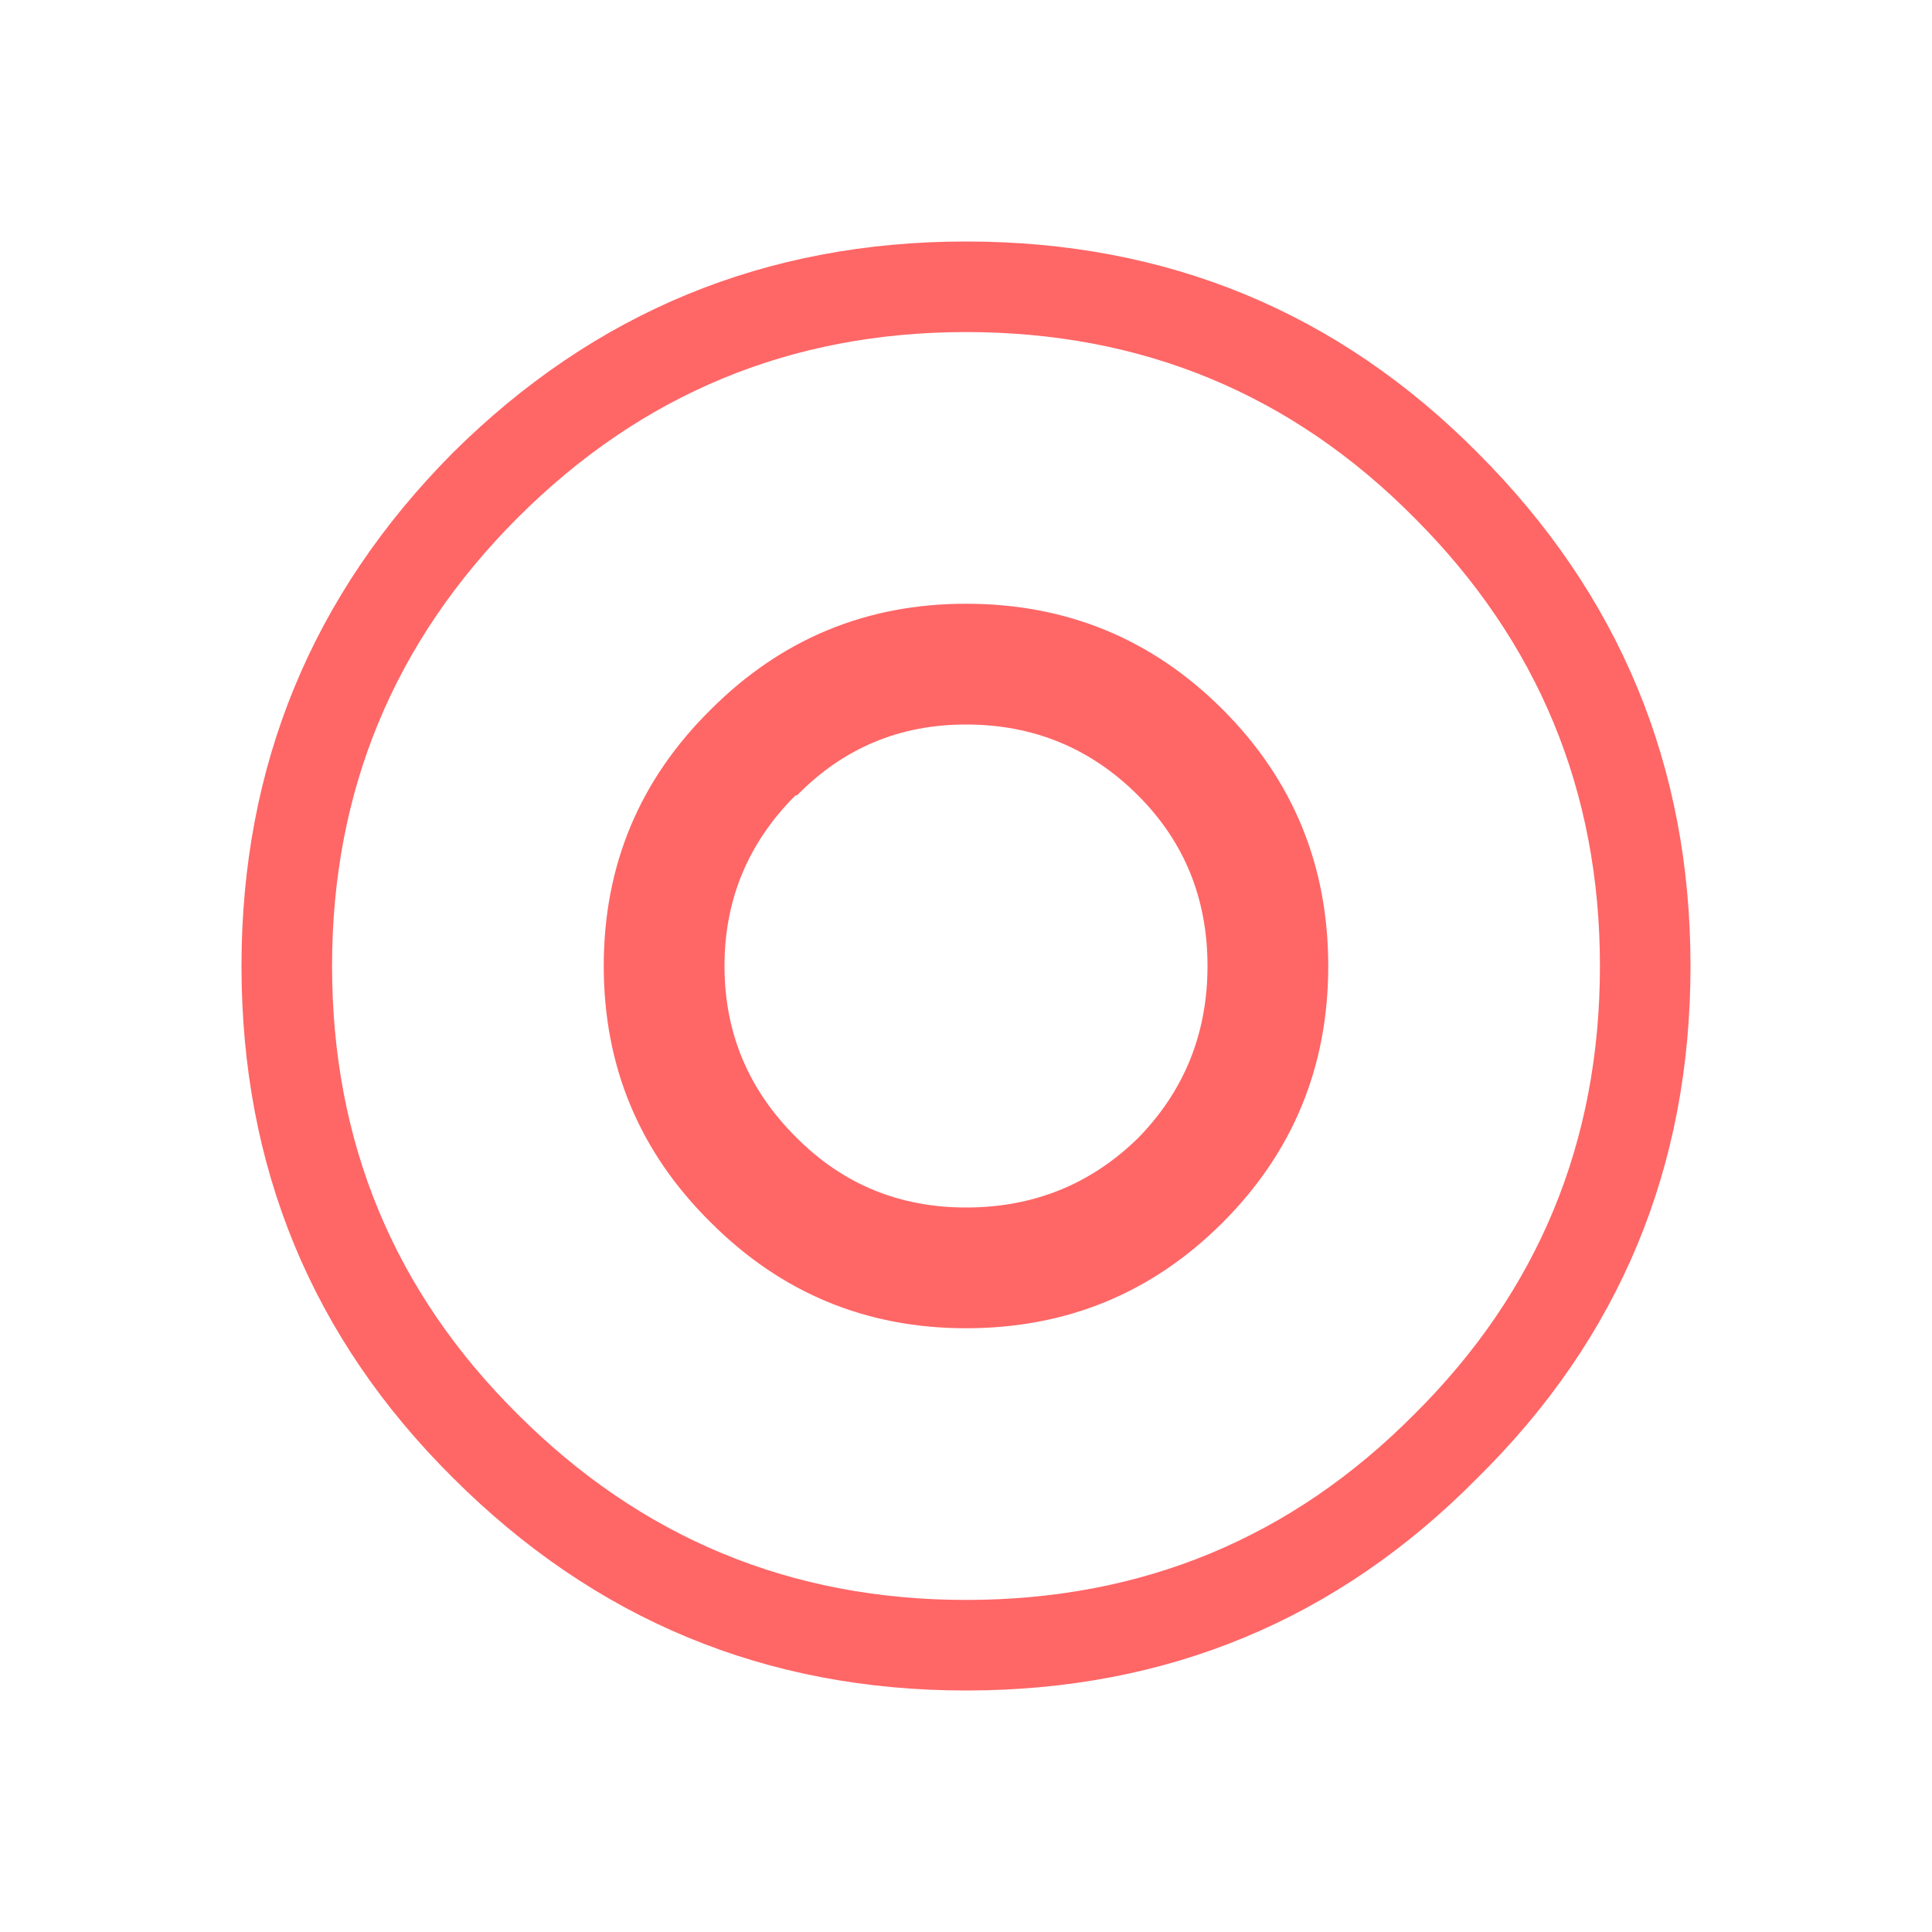 <svg width="64" height="64" xmlns="http://www.w3.org/2000/svg" xmlns:xlink="http://www.w3.org/1999/xlink">
  <defs/>
  <g>
    <path stroke="none" fill="#FF6666" d="M56 32 Q56 42 48.95 48.95 42 56 32 56 22.05 56 15 48.95 8 42 8 32 8 22.05 15 15 22.05 8 32 8 42 8 48.95 15 56 22.05 56 32 M37.7 26.35 Q35.35 24 32 24 28.7 24 26.4 26.35 L26.35 26.35 Q24 28.7 24 32 24 35.3 26.35 37.65 L26.4 37.7 Q28.7 40 32 40 35.35 40 37.7 37.7 40 35.35 40 32 40 28.65 37.7 26.35 M32 11 Q23.3 11 17.15 17.15 11 23.3 11 32 11 40.75 17.15 46.85 23.3 53 32 53 40.75 53 46.85 46.85 53 40.75 53 32 53 23.3 46.85 17.15 40.75 11 32 11 M44 32 Q44 37 40.5 40.5 37 44 32 44 27.05 44 23.55 40.5 20 37 20 32 20 27 23.55 23.5 27.05 20 32 20 37 20 40.5 23.5 44 27 44 32"/>
  </g>
</svg>